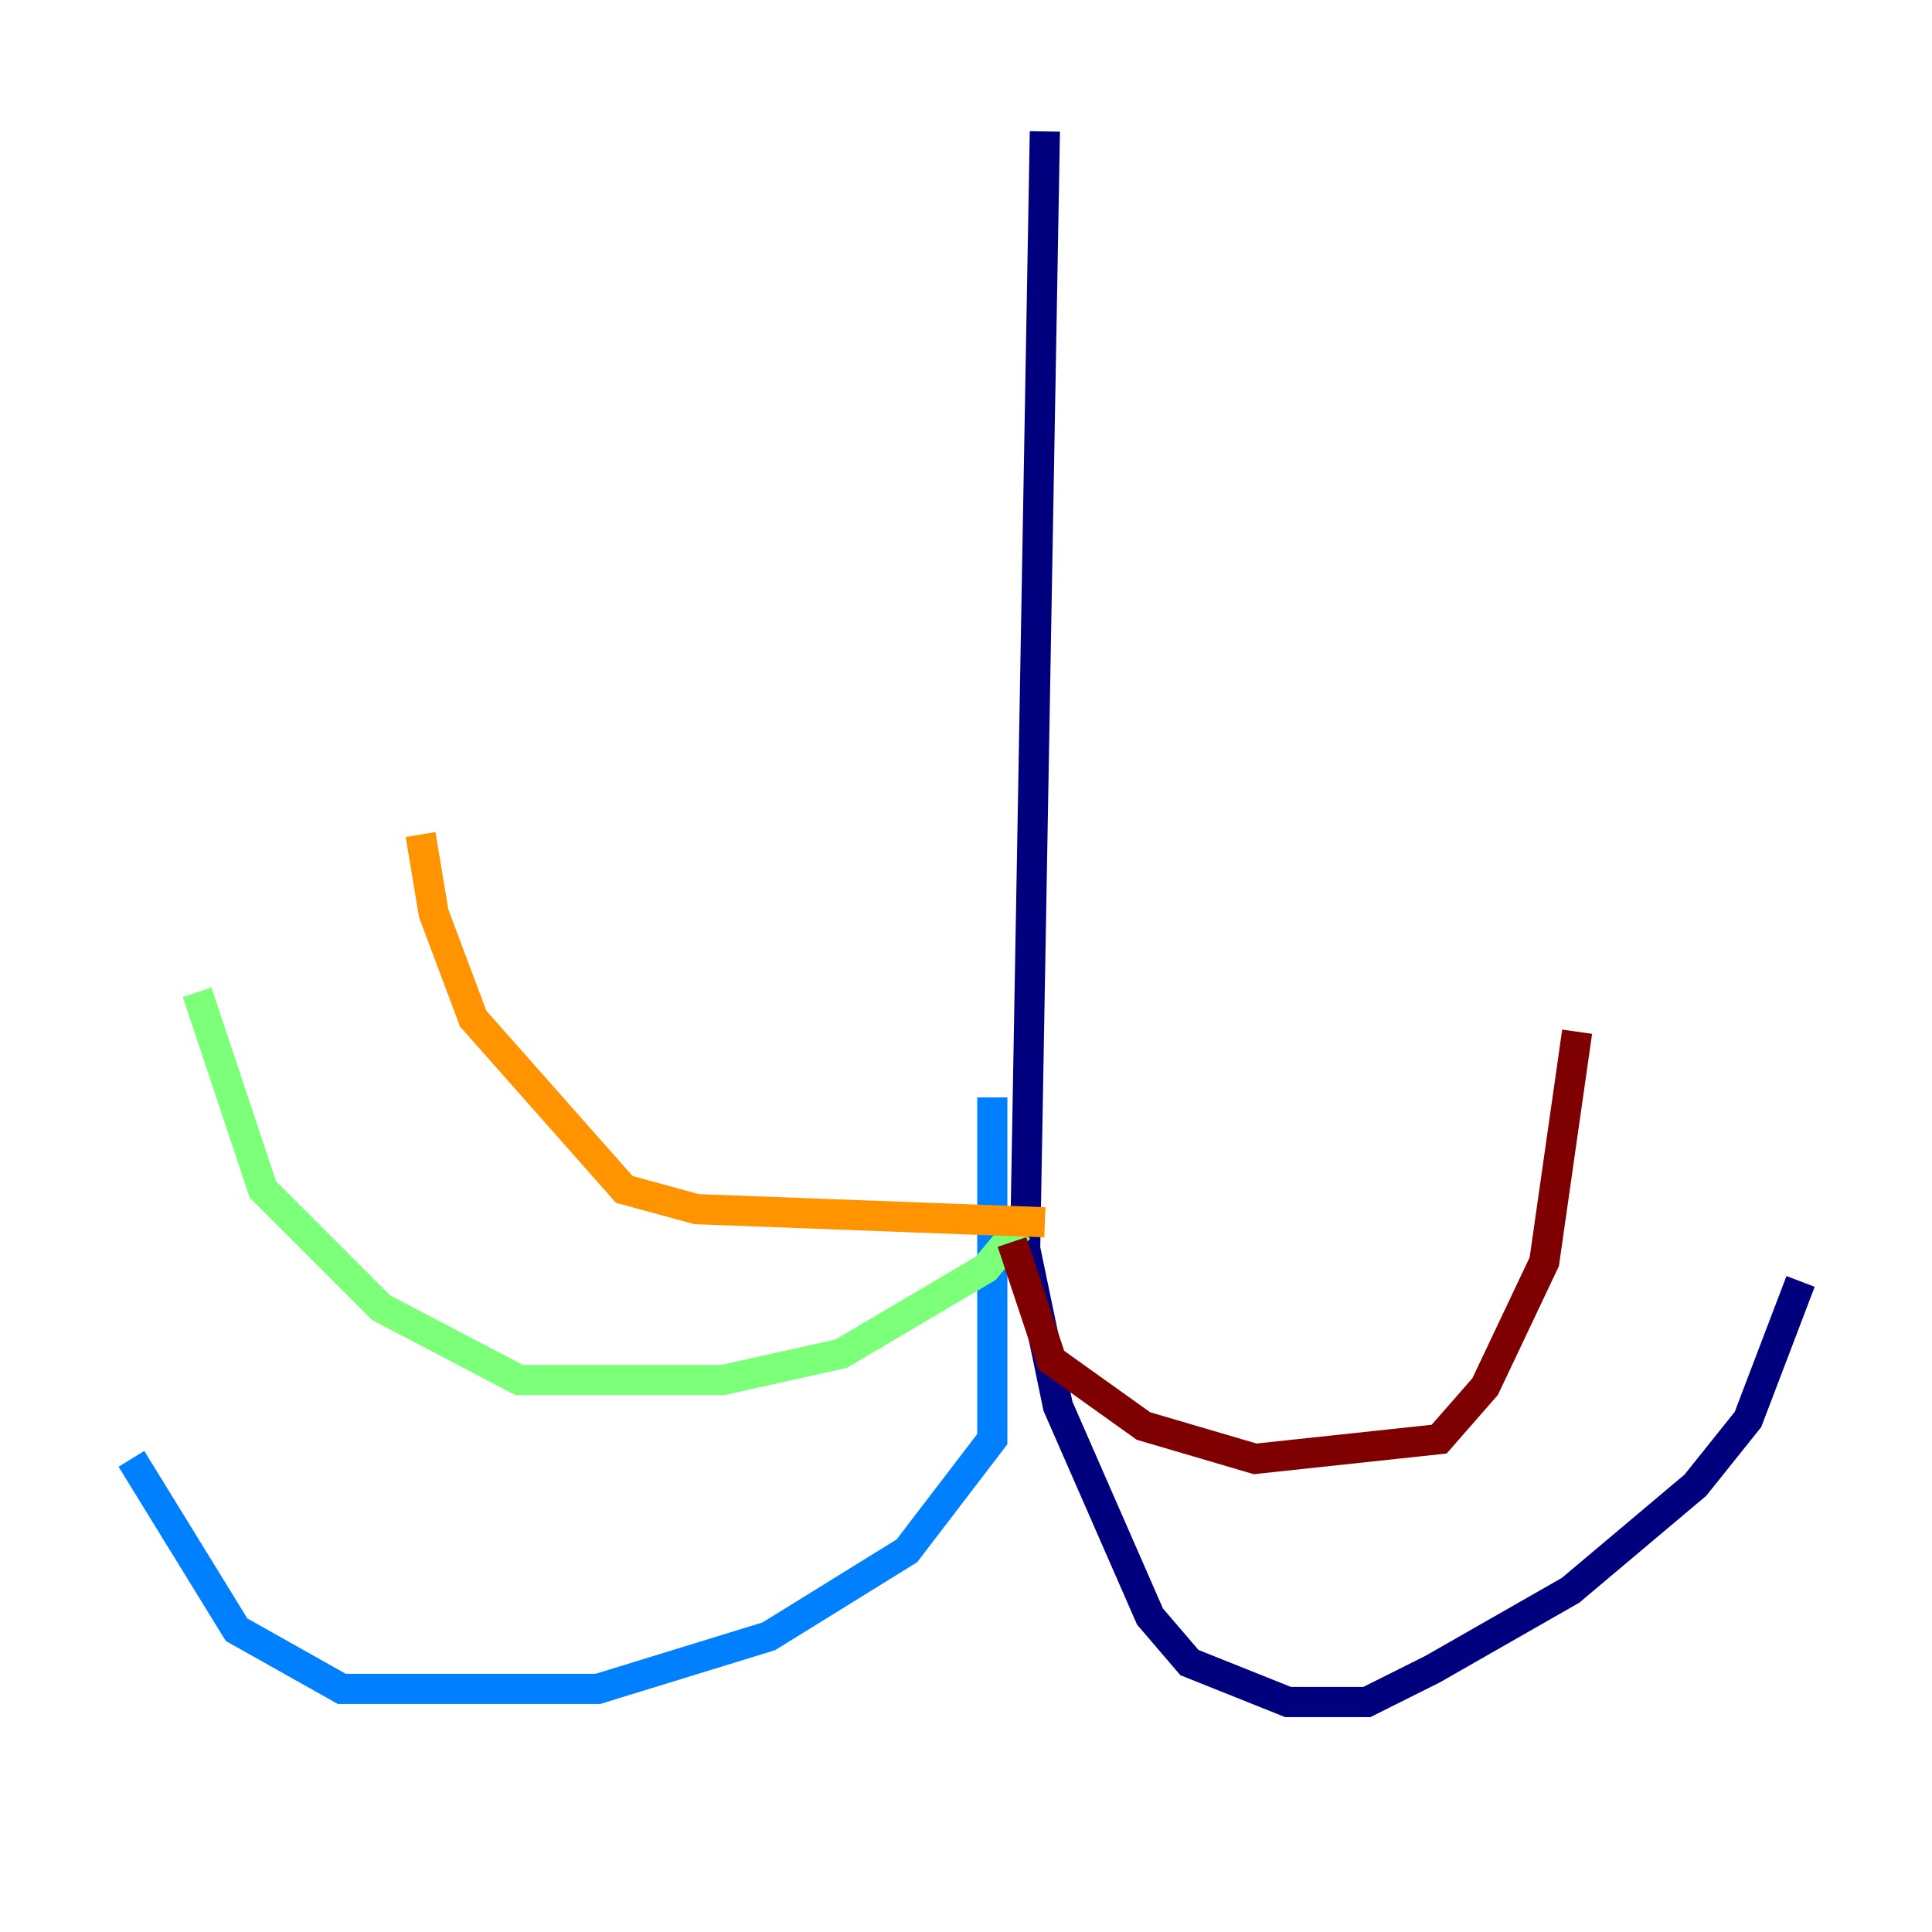 <?xml version="1.0" encoding="utf-8" ?>
<svg baseProfile="tiny" height="128" version="1.2" viewBox="0,0,128,128" width="128" xmlns="http://www.w3.org/2000/svg" xmlns:ev="http://www.w3.org/2001/xml-events" xmlns:xlink="http://www.w3.org/1999/xlink"><defs /><polyline fill="none" points="69.225,8.707 67.918,82.721 70.095,93.17 76.191,107.102 78.803,110.15 85.333,112.762 90.558,112.762 94.912,110.585 104.054,105.361 112.326,98.395 115.809,94.041 119.293,84.898" stroke="#00007f" stroke-width="2" /><polyline fill="none" points="65.742,72.707 65.742,95.347 60.082,102.748 50.939,108.408 39.619,111.891 22.64,111.891 15.674,107.973 8.707,96.653" stroke="#0080ff" stroke-width="2" /><polyline fill="none" points="67.483,81.415 65.306,84.027 55.728,89.687 47.891,91.429 34.395,91.429 25.252,86.639 17.415,78.803 13.061,65.742" stroke="#7cff79" stroke-width="2" /><polyline fill="none" points="69.225,80.98 46.15,80.109 41.361,78.803 31.347,67.483 28.735,60.517 27.864,55.292" stroke="#ff9400" stroke-width="2" /><polyline fill="none" points="67.048,82.286 69.66,90.122 75.755,94.476 83.156,96.653 95.347,95.347 98.395,91.864 102.313,83.592 104.49,68.354" stroke="#7f0000" stroke-width="2" /></svg>